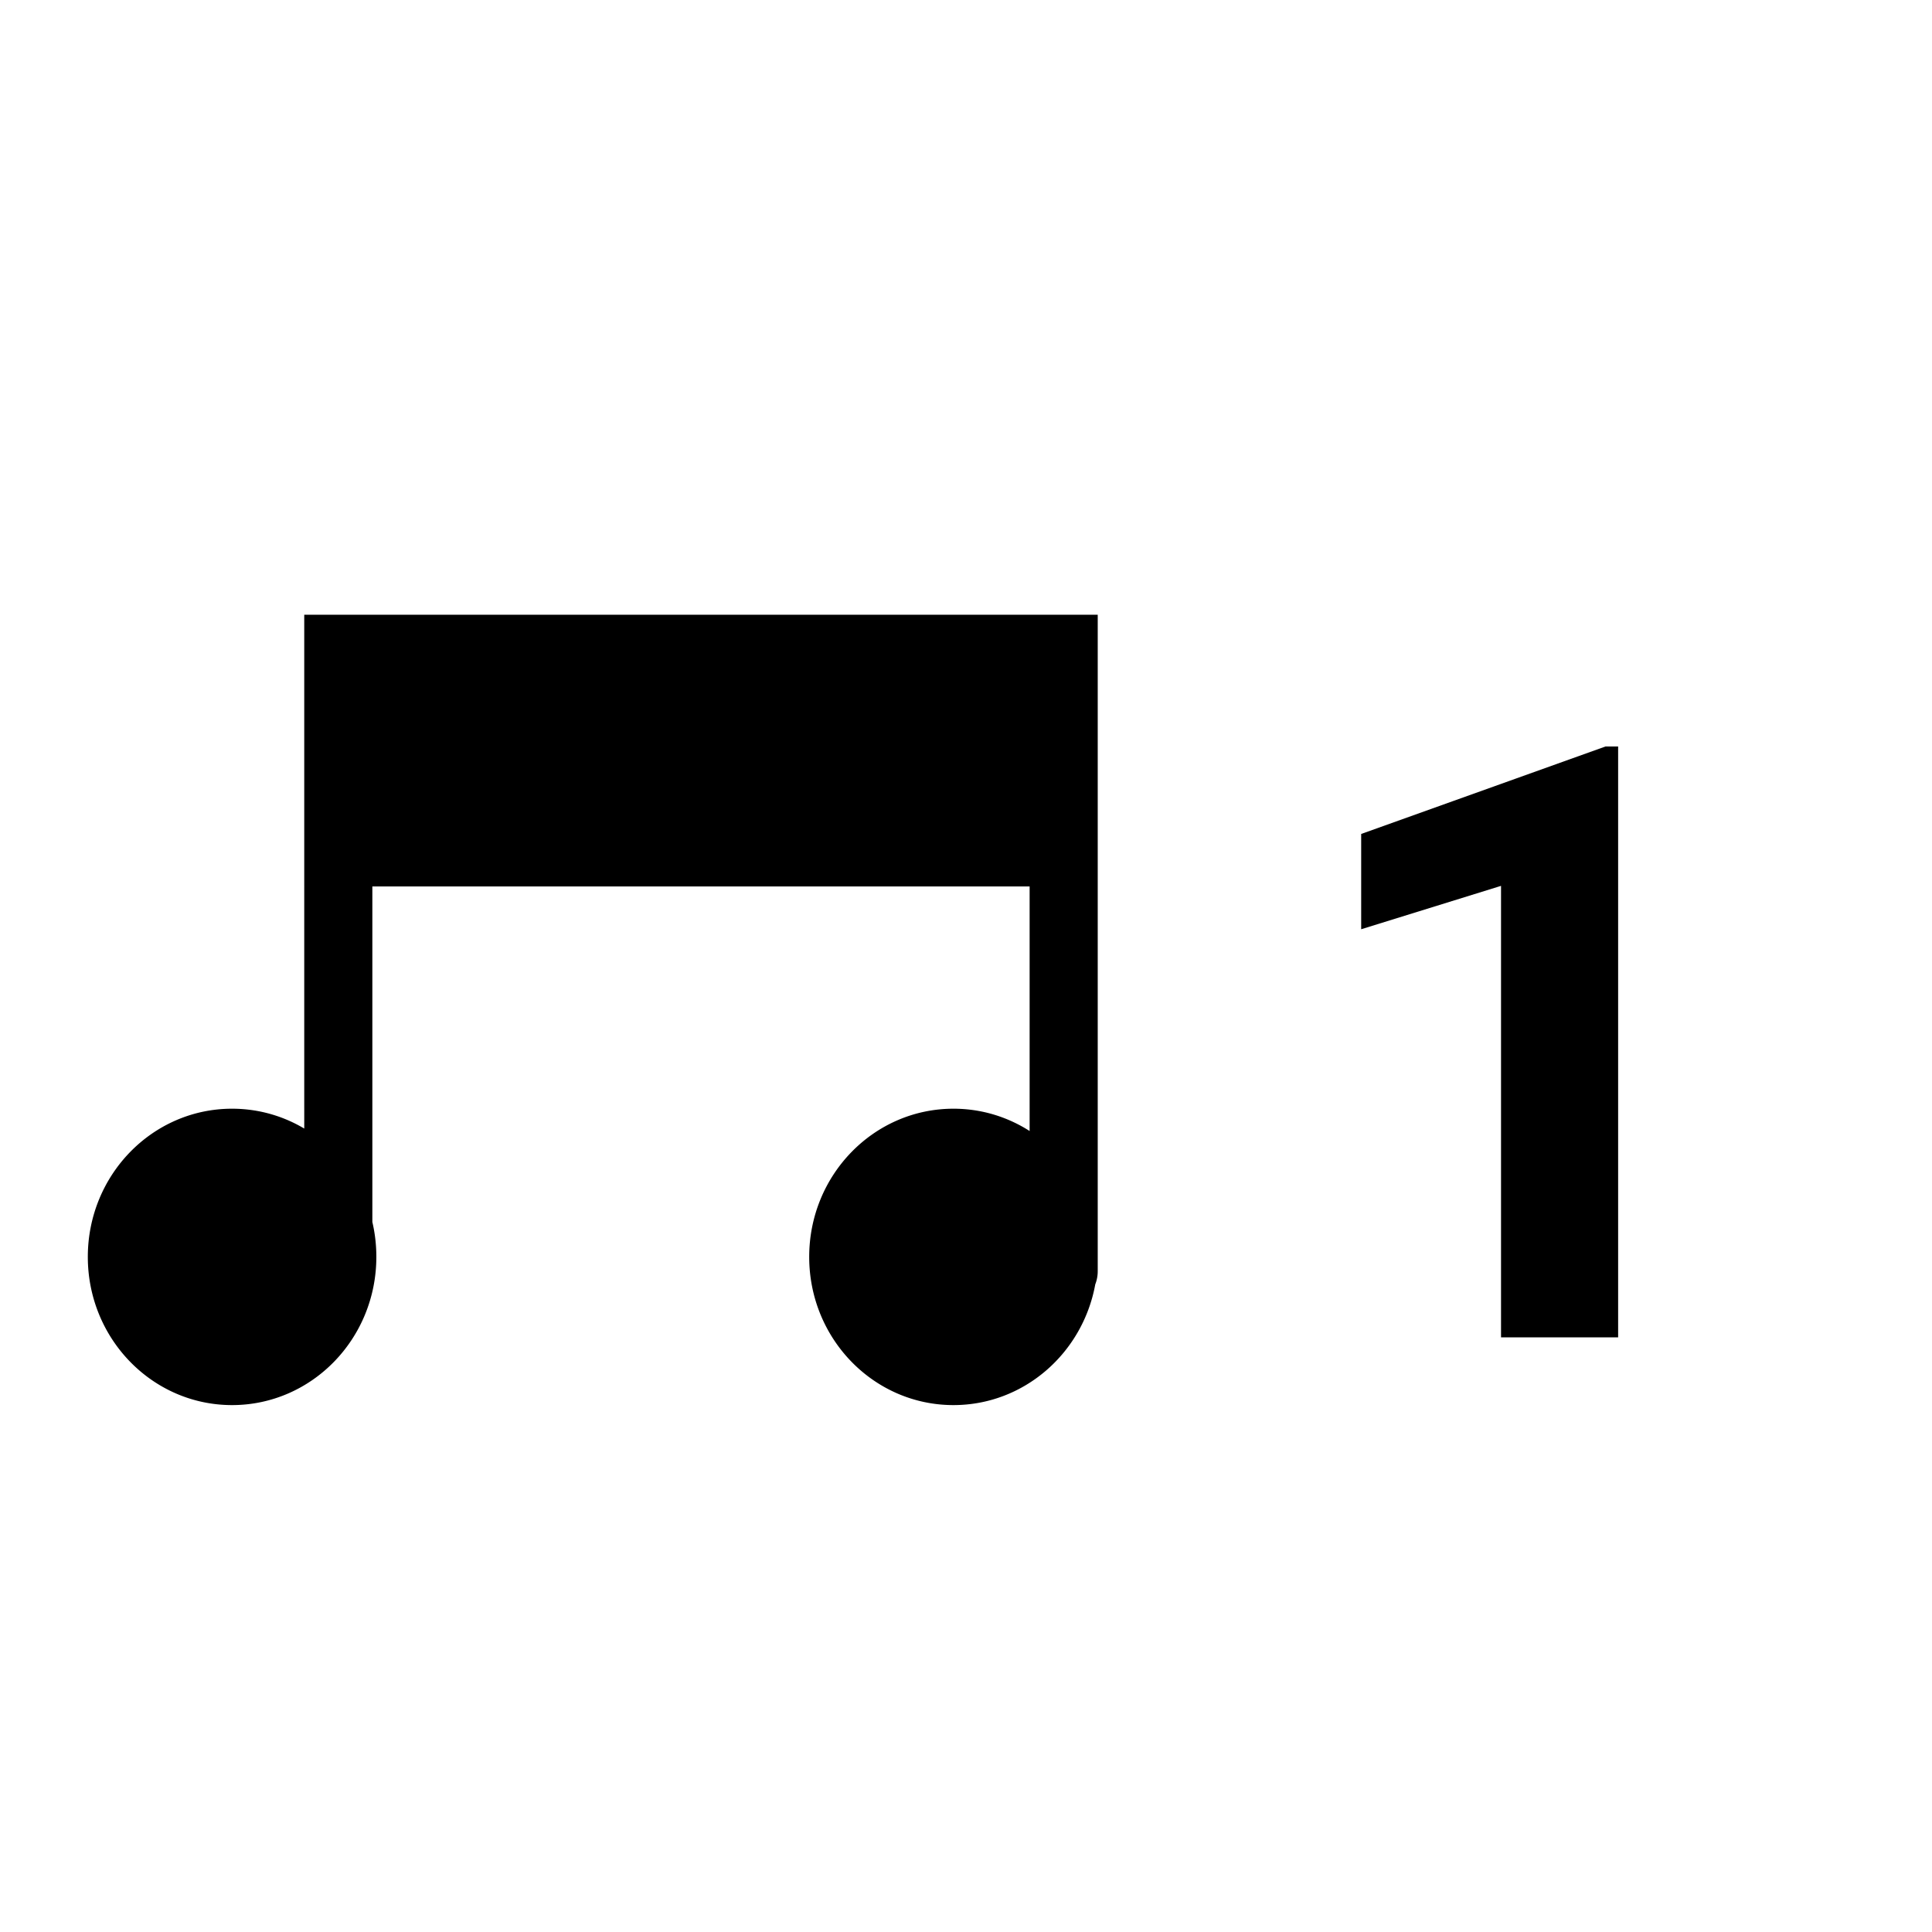 <svg xmlns="http://www.w3.org/2000/svg" width="44" height="44" viewBox="0 0 44 44">
    <g fill="#000" fill-rule="evenodd">
        <path d="M8.48 20.188v7.642c.06.255.091.522.091.795C8.571 30.49 7.1 32 5.285 32 3.471 32 2 30.49 2 28.625c0-1.864 1.47-3.375 3.285-3.375.599 0 1.16.164 1.644.452V14H25v14.95a.82.82 0 0 1-.056.3c-.285 1.565-1.622 2.75-3.23 2.75-1.814 0-3.285-1.51-3.285-3.375 0-1.864 1.47-3.375 3.286-3.375.636 0 1.23.186 1.734.508v-5.57H8.479zM36.852 30.458h-2.667V20.175L31 21.163v-2.17L36.566 17h.286z"/>
    </g>
</svg>
